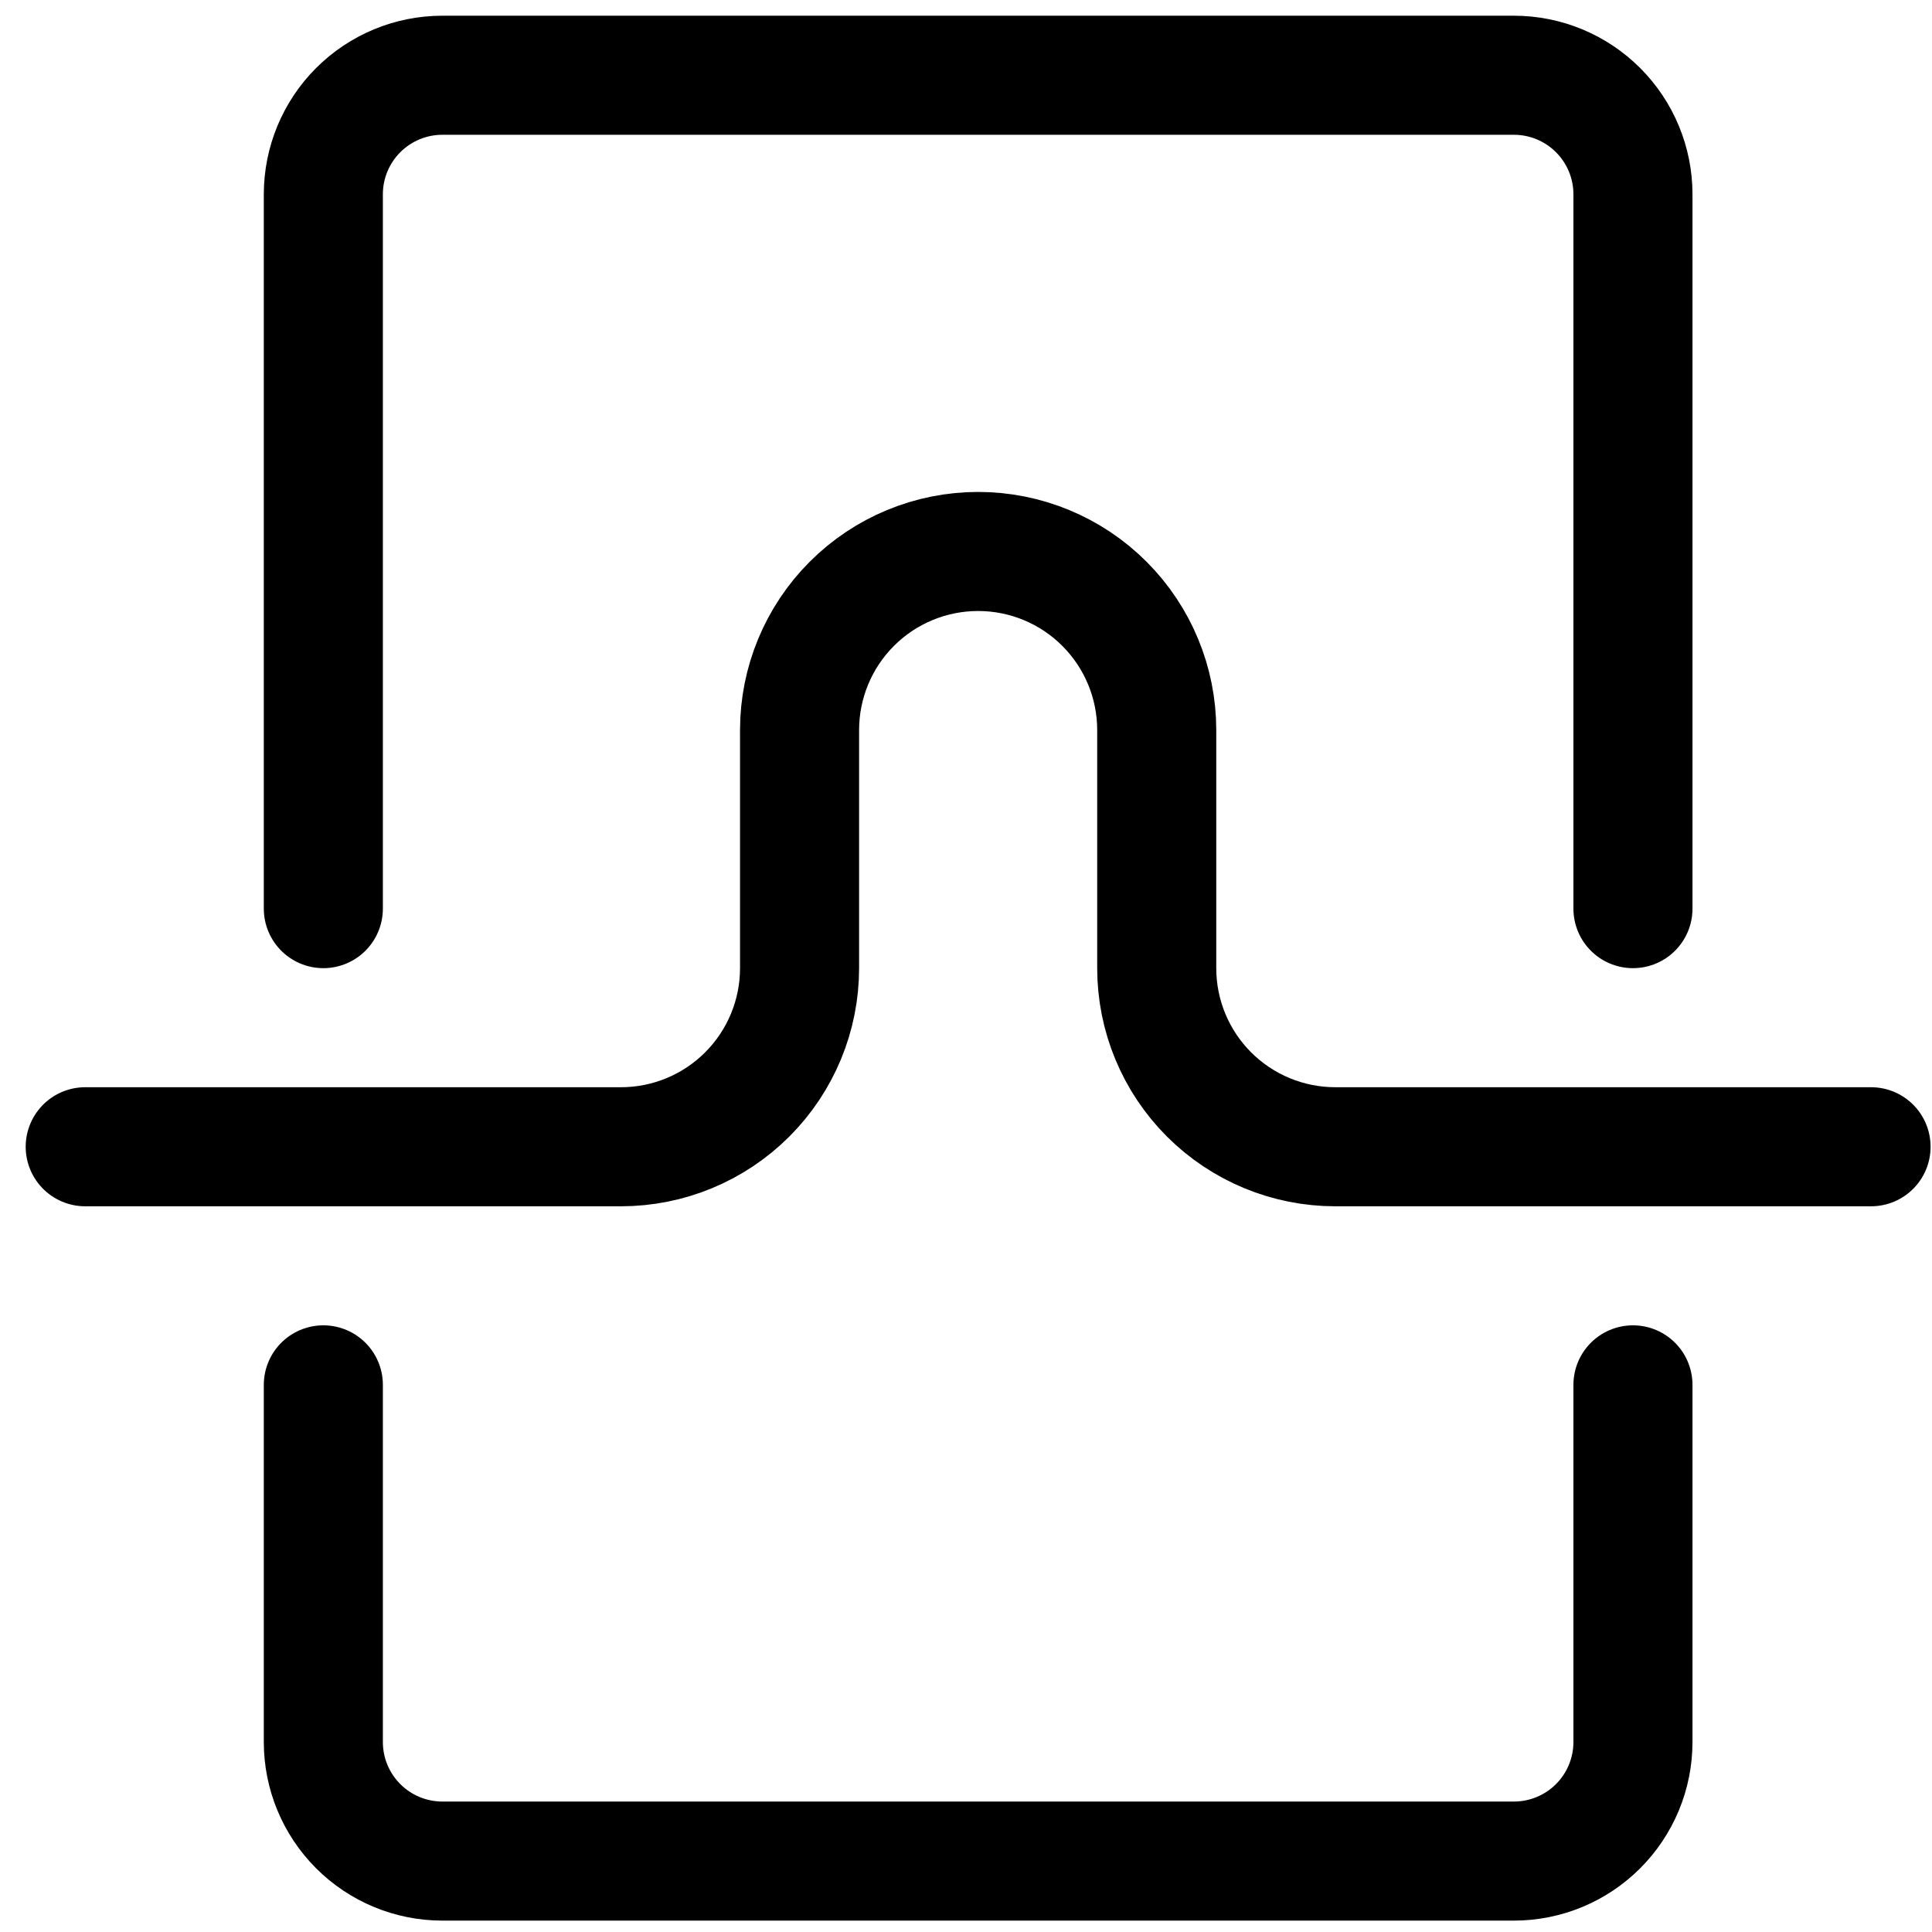 <svg width="75" height="75" viewBox="0 0 75 75" fill="none" xmlns="http://www.w3.org/2000/svg">
  <g clip-path="url(#clip0)">
    <path d="M72.634 44.517H51.836C49.998 44.517 48.234 43.786 46.934 42.486C45.634 41.186 44.904 39.423 44.904 37.584V28.34C44.904 26.502 44.173 24.739 42.873 23.439C41.573 22.138 39.81 21.408 37.971 21.408C36.133 21.408 34.369 22.138 33.069 23.439C31.769 24.739 31.039 26.502 31.039 28.34V37.584C31.039 39.423 30.308 41.186 29.008 42.486C27.708 43.786 25.945 44.517 24.106 44.517H3.308" stroke="black" stroke-width="4.622" stroke-linecap="round" stroke-linejoin="round"/>
    <path d="M63.391 35.273V7.543C63.391 6.317 62.904 5.142 62.037 4.275C61.17 3.408 59.995 2.921 58.769 2.921H17.174C15.948 2.921 14.772 3.408 13.905 4.275C13.039 5.142 12.552 6.317 12.552 7.543V35.273" stroke="black" stroke-width="4.622" stroke-linecap="round" stroke-linejoin="round"/>
    <path d="M12.552 53.76V67.625C12.552 68.851 13.039 70.026 13.905 70.893C14.772 71.76 15.948 72.247 17.174 72.247H58.769C59.995 72.247 61.17 71.76 62.037 70.893C62.904 70.026 63.391 68.851 63.391 67.625V53.76" stroke="black" stroke-width="4.622" stroke-linecap="round" stroke-linejoin="round"/>
  </g>
  <defs>
    <clipPath id="clip0">
      <rect width="73.947" height="73.947" fill="white" transform="translate(0.998 0.61)"/>
    </clipPath>
  </defs>
</svg>
